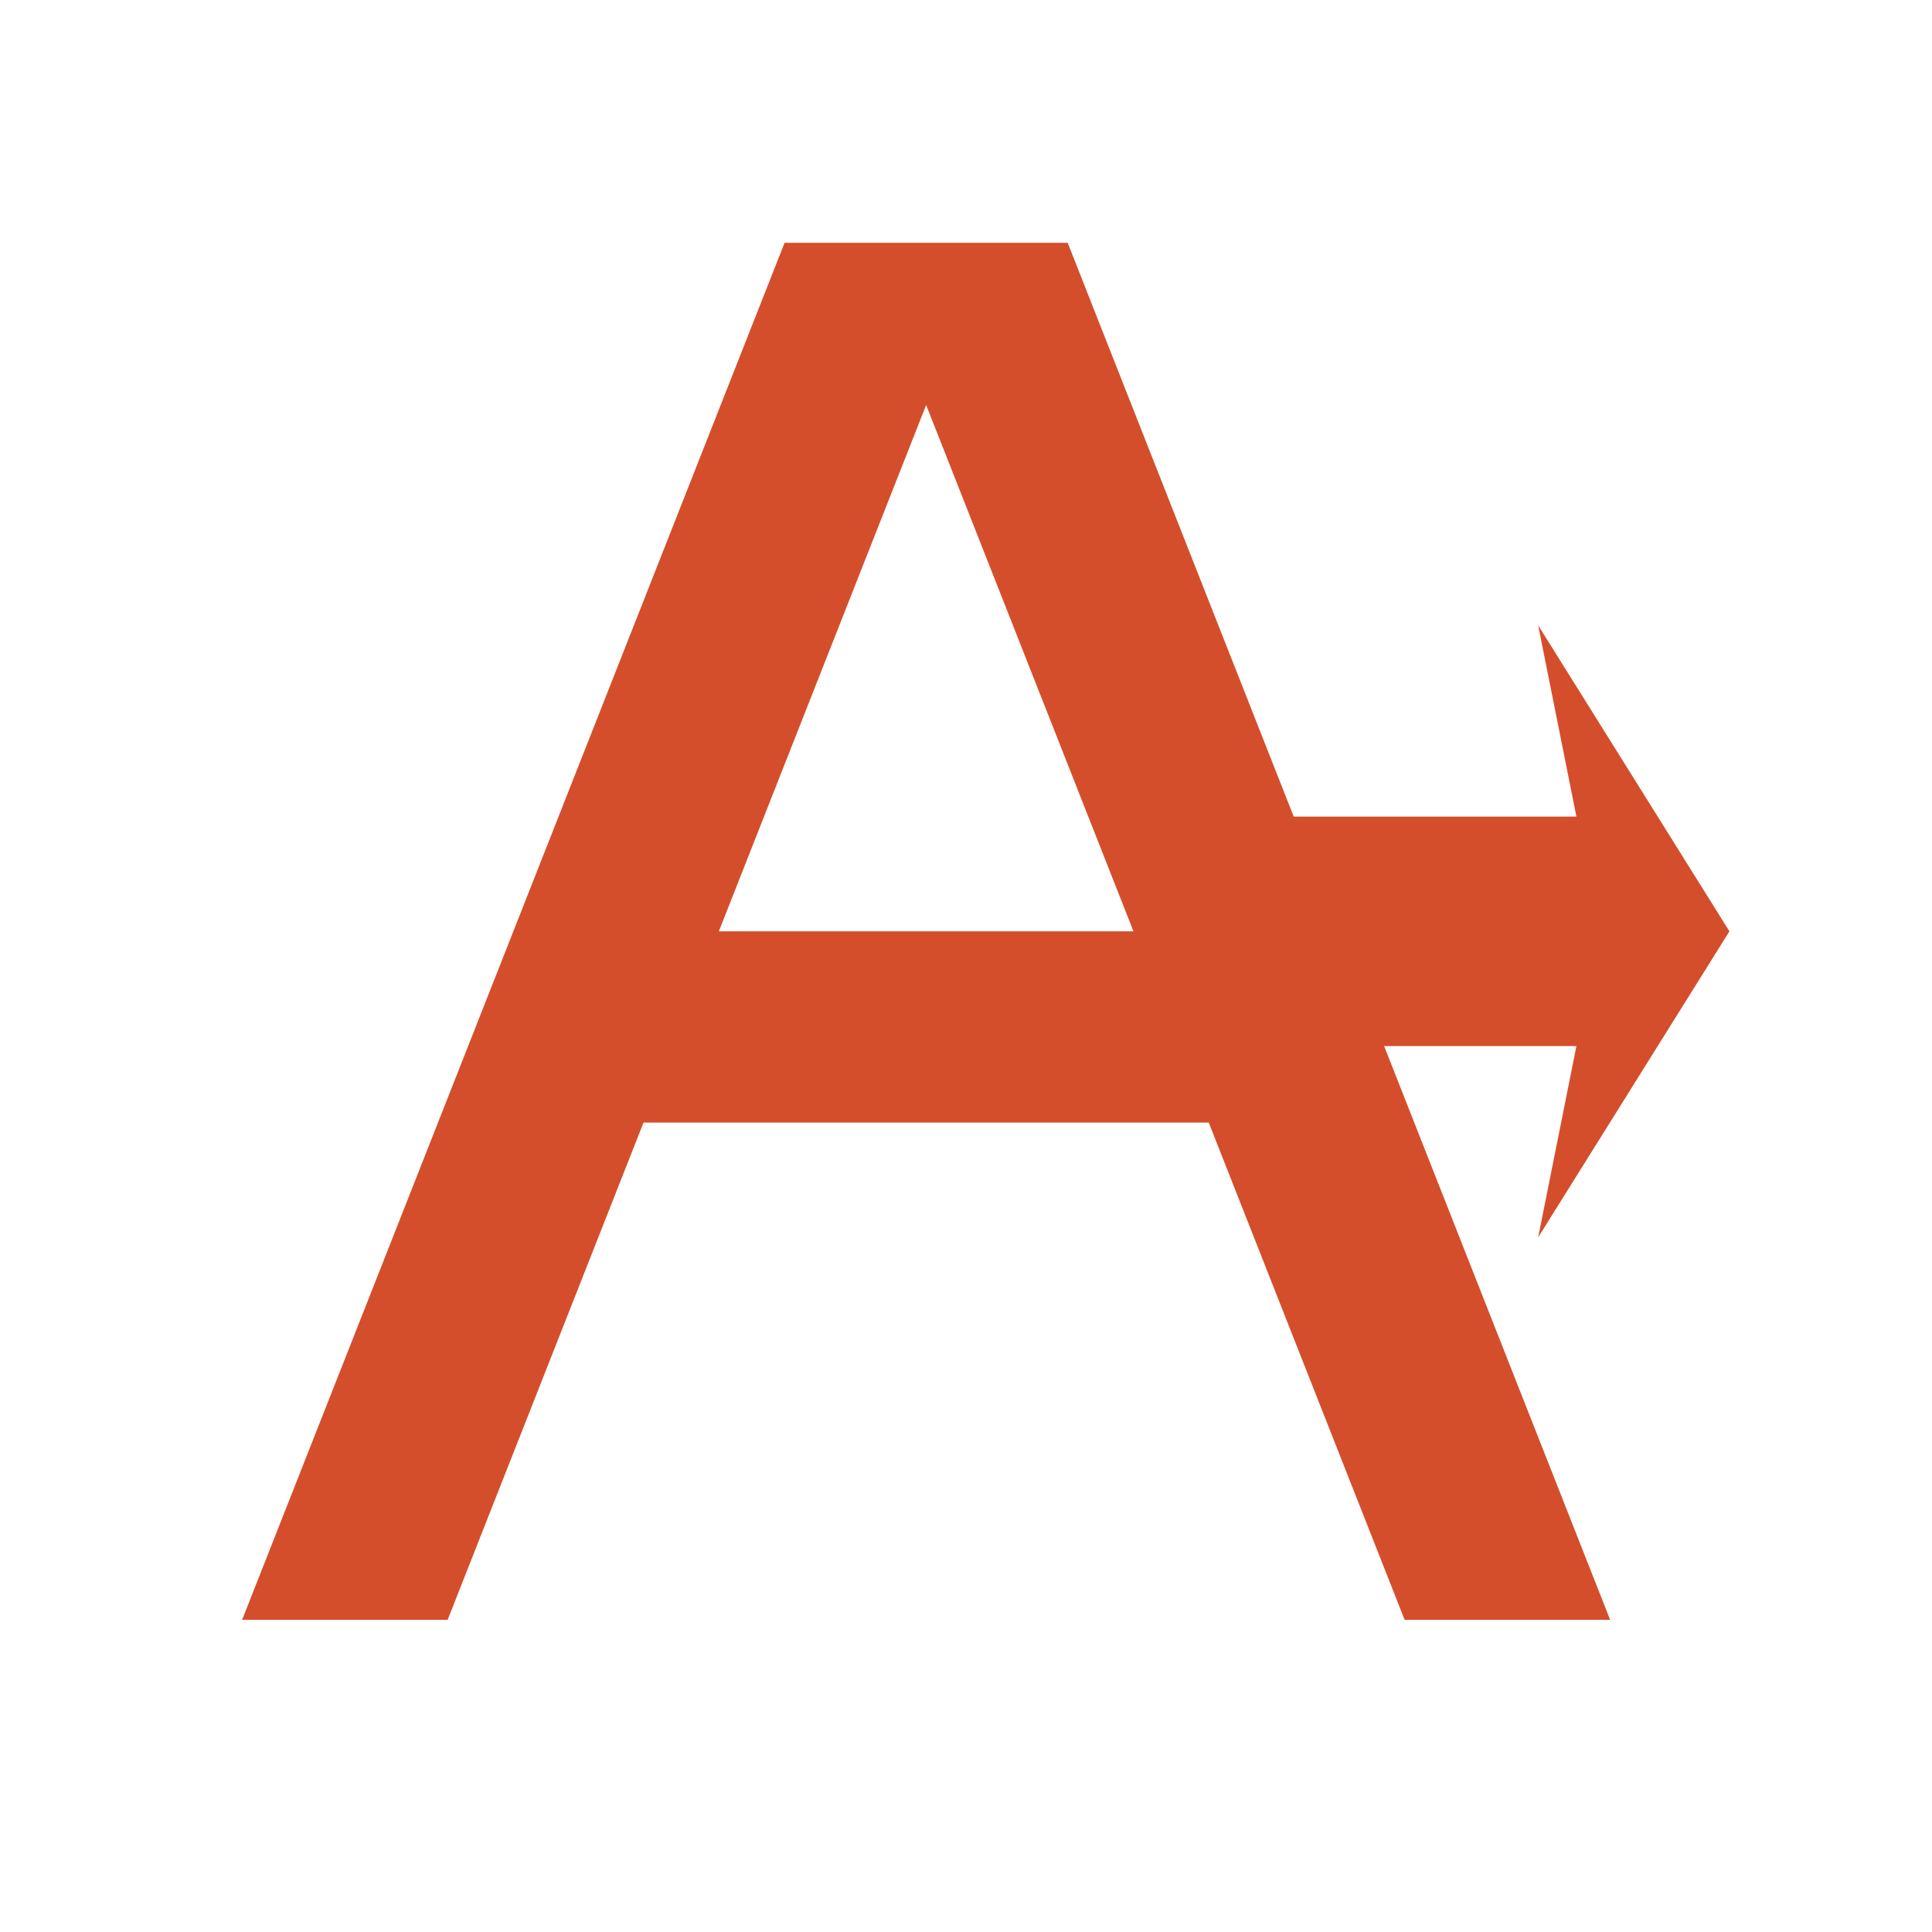 <svg height="48" viewBox="0 0 512 512" width="48" xmlns="http://www.w3.org/2000/svg">
 <g fill="#d44e2b" transform="matrix(10.137 0 0 10.137 2.151 3.524)">
  <path d="m20.299 6l-14.182 36h5.373l5.121-13h14.777l5.121 13h5.373l-14.182-36h-7.402zm3.701 4.24l5.42 13.76h-10.84z" fill-rule="evenodd"/>
  <path d="m40 16l1 5h-11v6h11l-1 5 5-8z"/>
 </g>
</svg>
